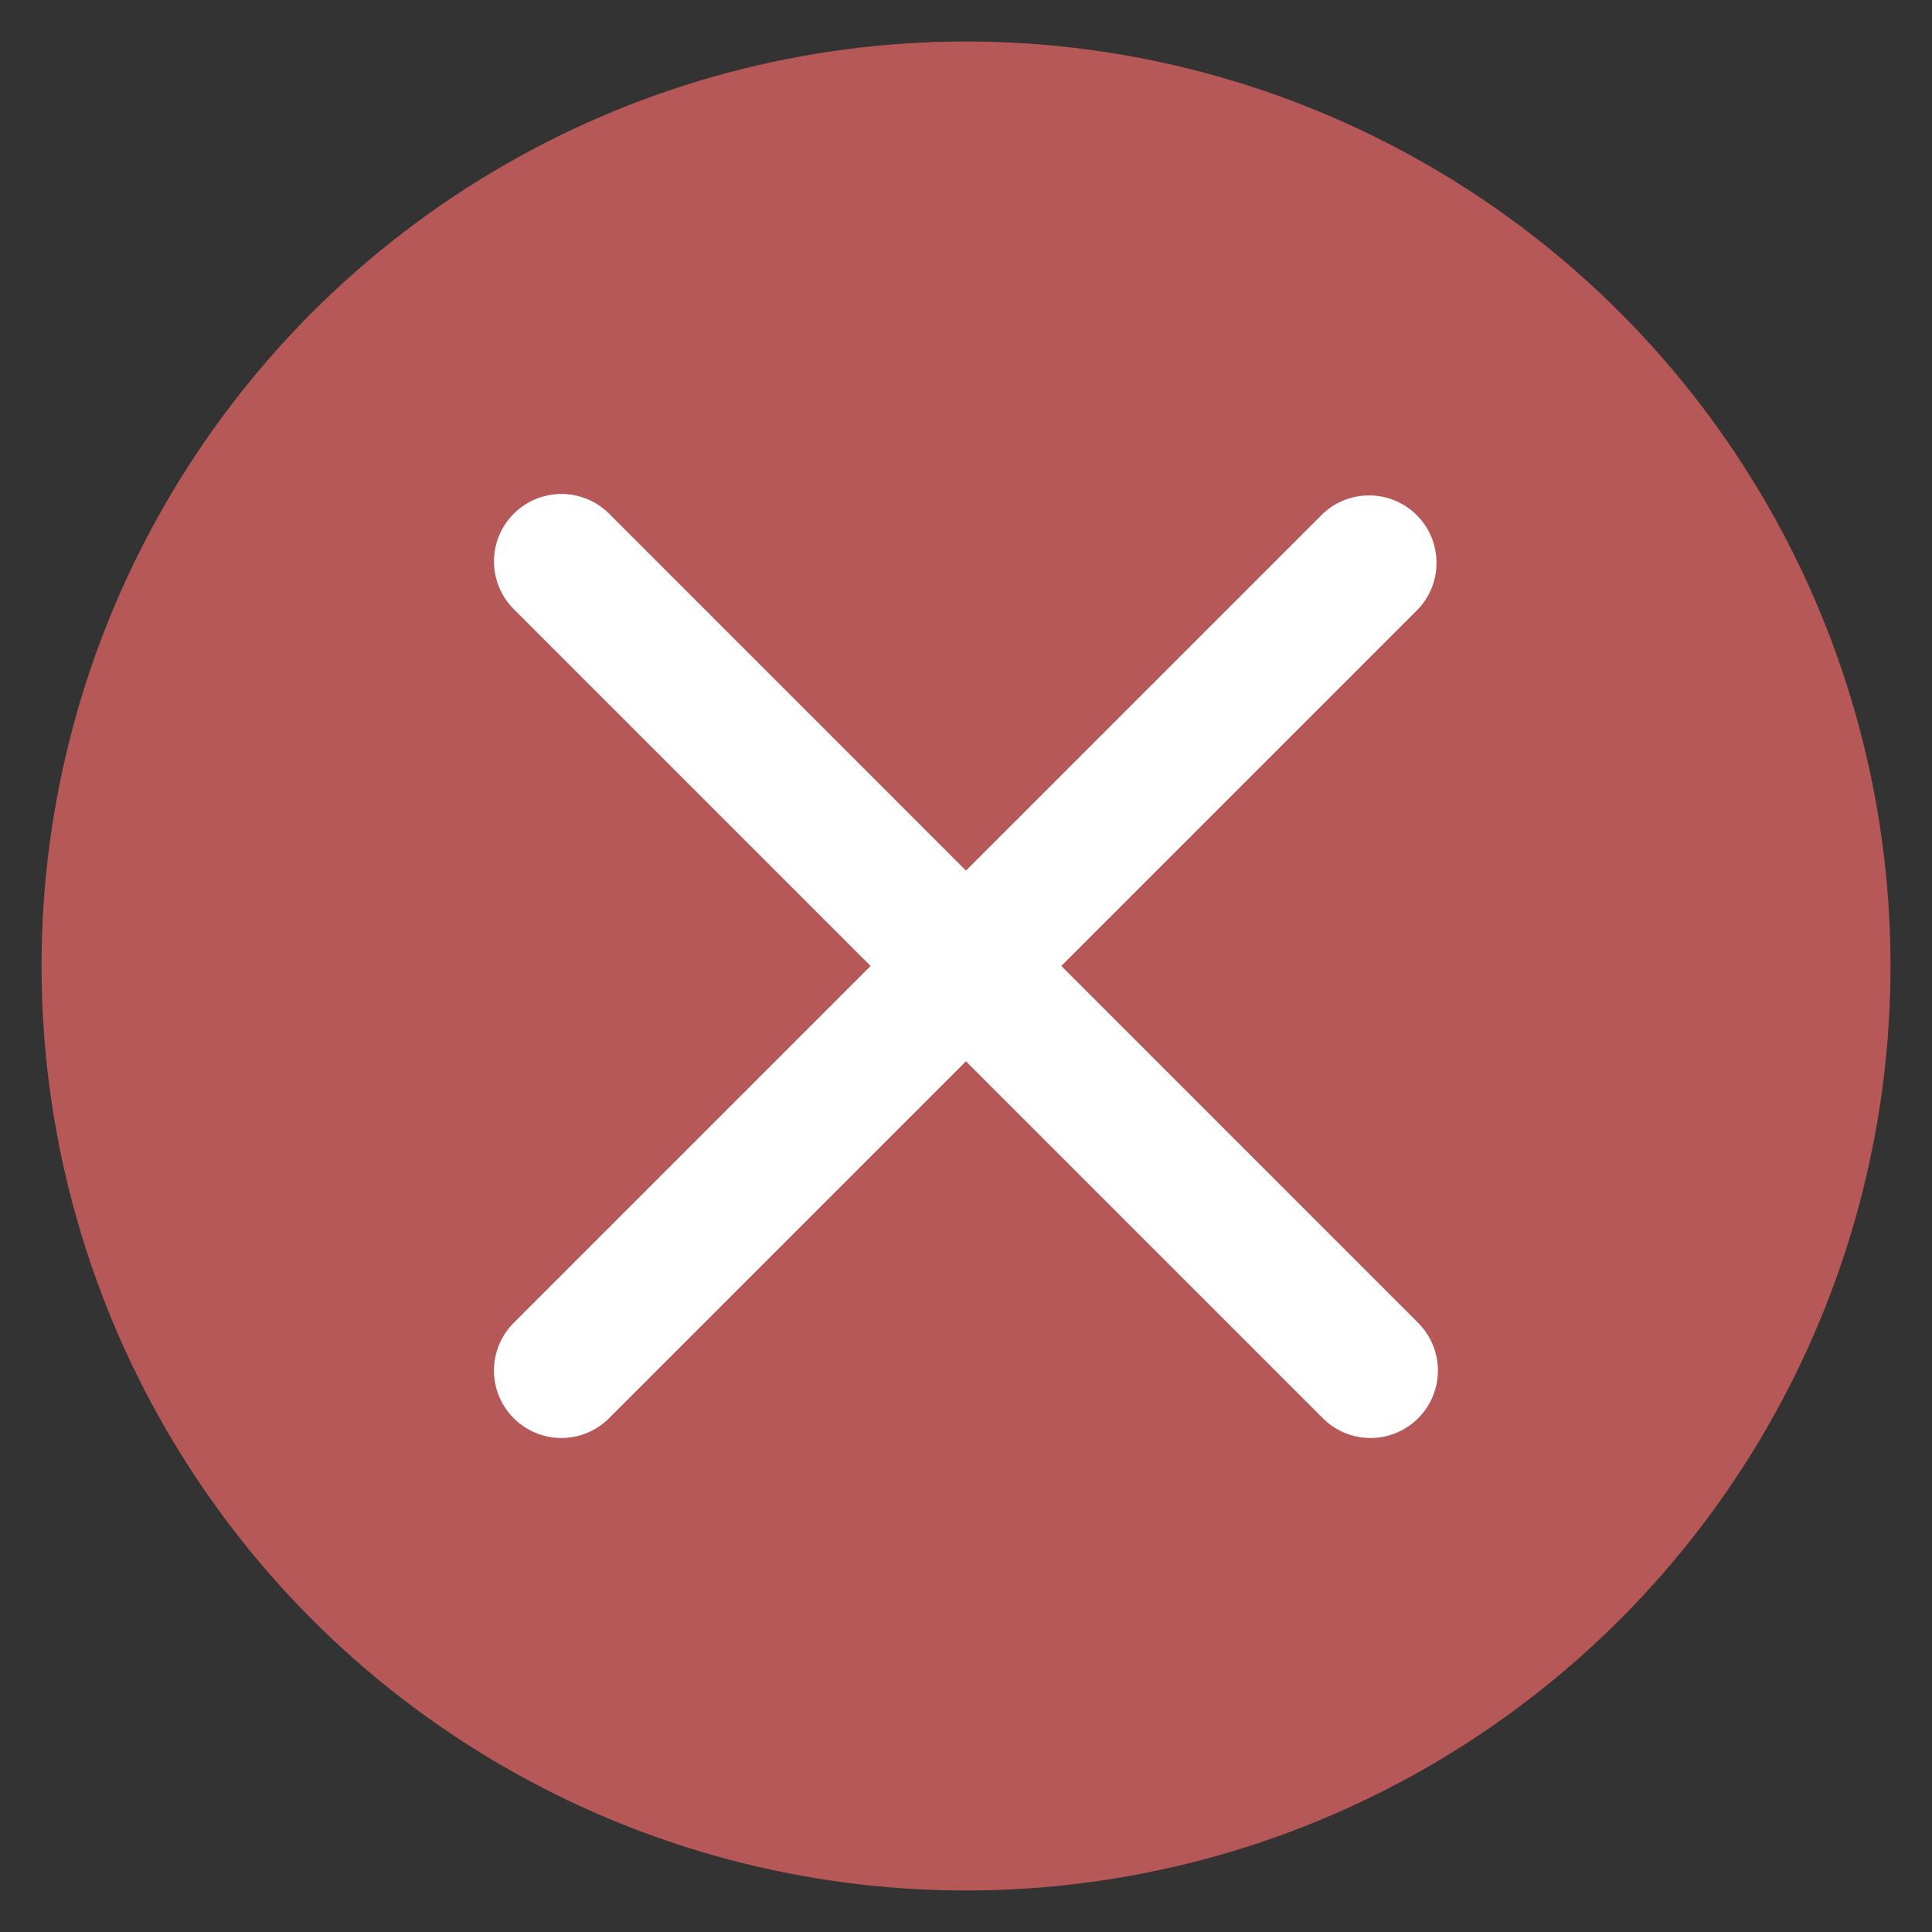 <svg xmlns="http://www.w3.org/2000/svg" xmlns:xlink="http://www.w3.org/1999/xlink" width="60" height="60" viewBox="0 0 60 60">
  <rect x="0" y="0" width="60" height="60" fill="#333333" stroke="none"/>
  <defs>
    <clipPath id="clip-error-popup">
      <rect width="60" height="60"/>
    </clipPath>
  </defs>
  <g id="error-popup" clip-path="url(#clip-error-popup)">
    <g id="Group_28663" data-name="Group 28663" transform="translate(-206.972 -606.881)">
      <g id="Group_28595" data-name="Group 28595" transform="translate(208.262 608.17)">
        <circle id="Ellipse_820" data-name="Ellipse 820" cx="28.711" cy="28.711" r="28.711" fill="#b75858"/>
      </g>
      <g id="Group_28596" data-name="Group 28596" transform="translate(222.314 622.222)">
        <path id="Line_1103" data-name="Line 1103" d="M1.094,28.317A2.094,2.094,0,0,1-.387,24.742L24.742-.387A2.094,2.094,0,0,1,27.7,2.575L2.575,27.7A2.087,2.087,0,0,1,1.094,28.317Z" transform="translate(1 1)" fill="#fff"/>
        <path id="Line_1104" data-name="Line 1104" d="M26.223,28.317a2.087,2.087,0,0,1-1.481-.613L-.387,2.575A2.094,2.094,0,0,1,2.575-.387L27.7,24.742a2.094,2.094,0,0,1-1.481,3.575Z" transform="translate(1 1)" fill="#fff"/>
      </g>
    </g>
  </g>
</svg>
